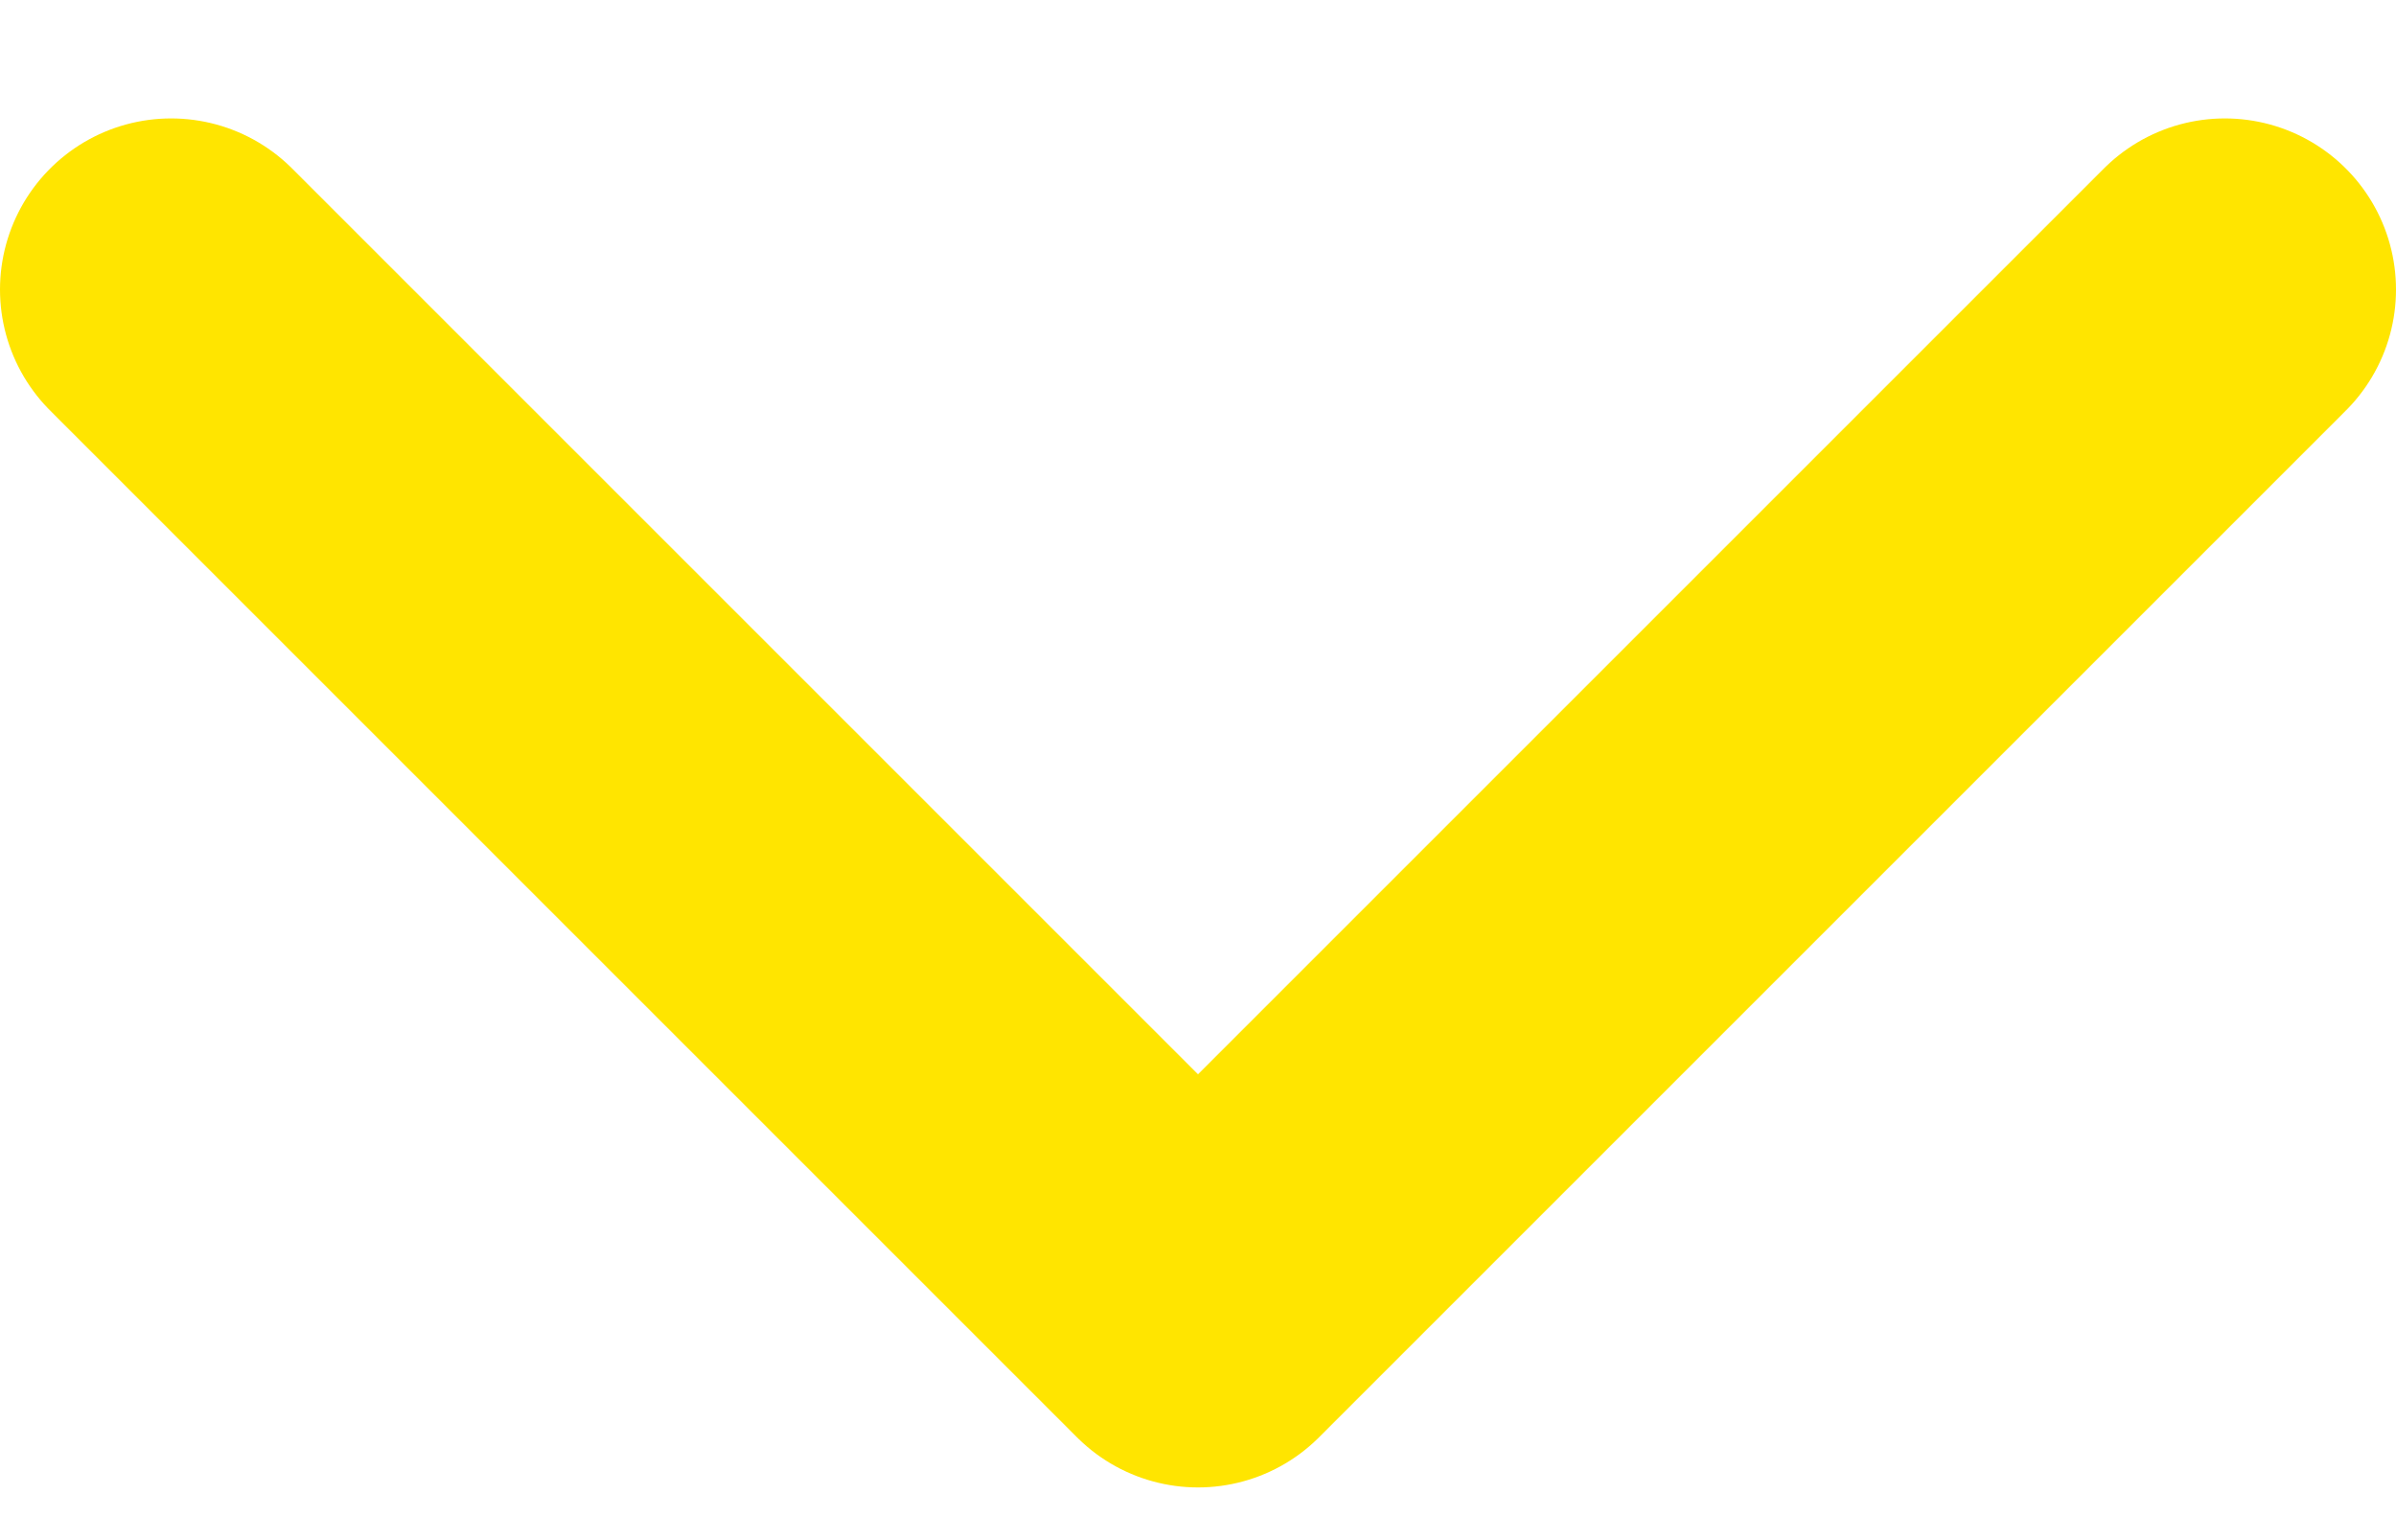<svg width="14" height="9" viewBox="0 0 14 9" fill="none" xmlns="http://www.w3.org/2000/svg">
<path d="M1 1.692L7 7.692L13 1.692" stroke="#FFE500" stroke-width="2" stroke-linecap="round" stroke-linejoin="round"/>
</svg>
